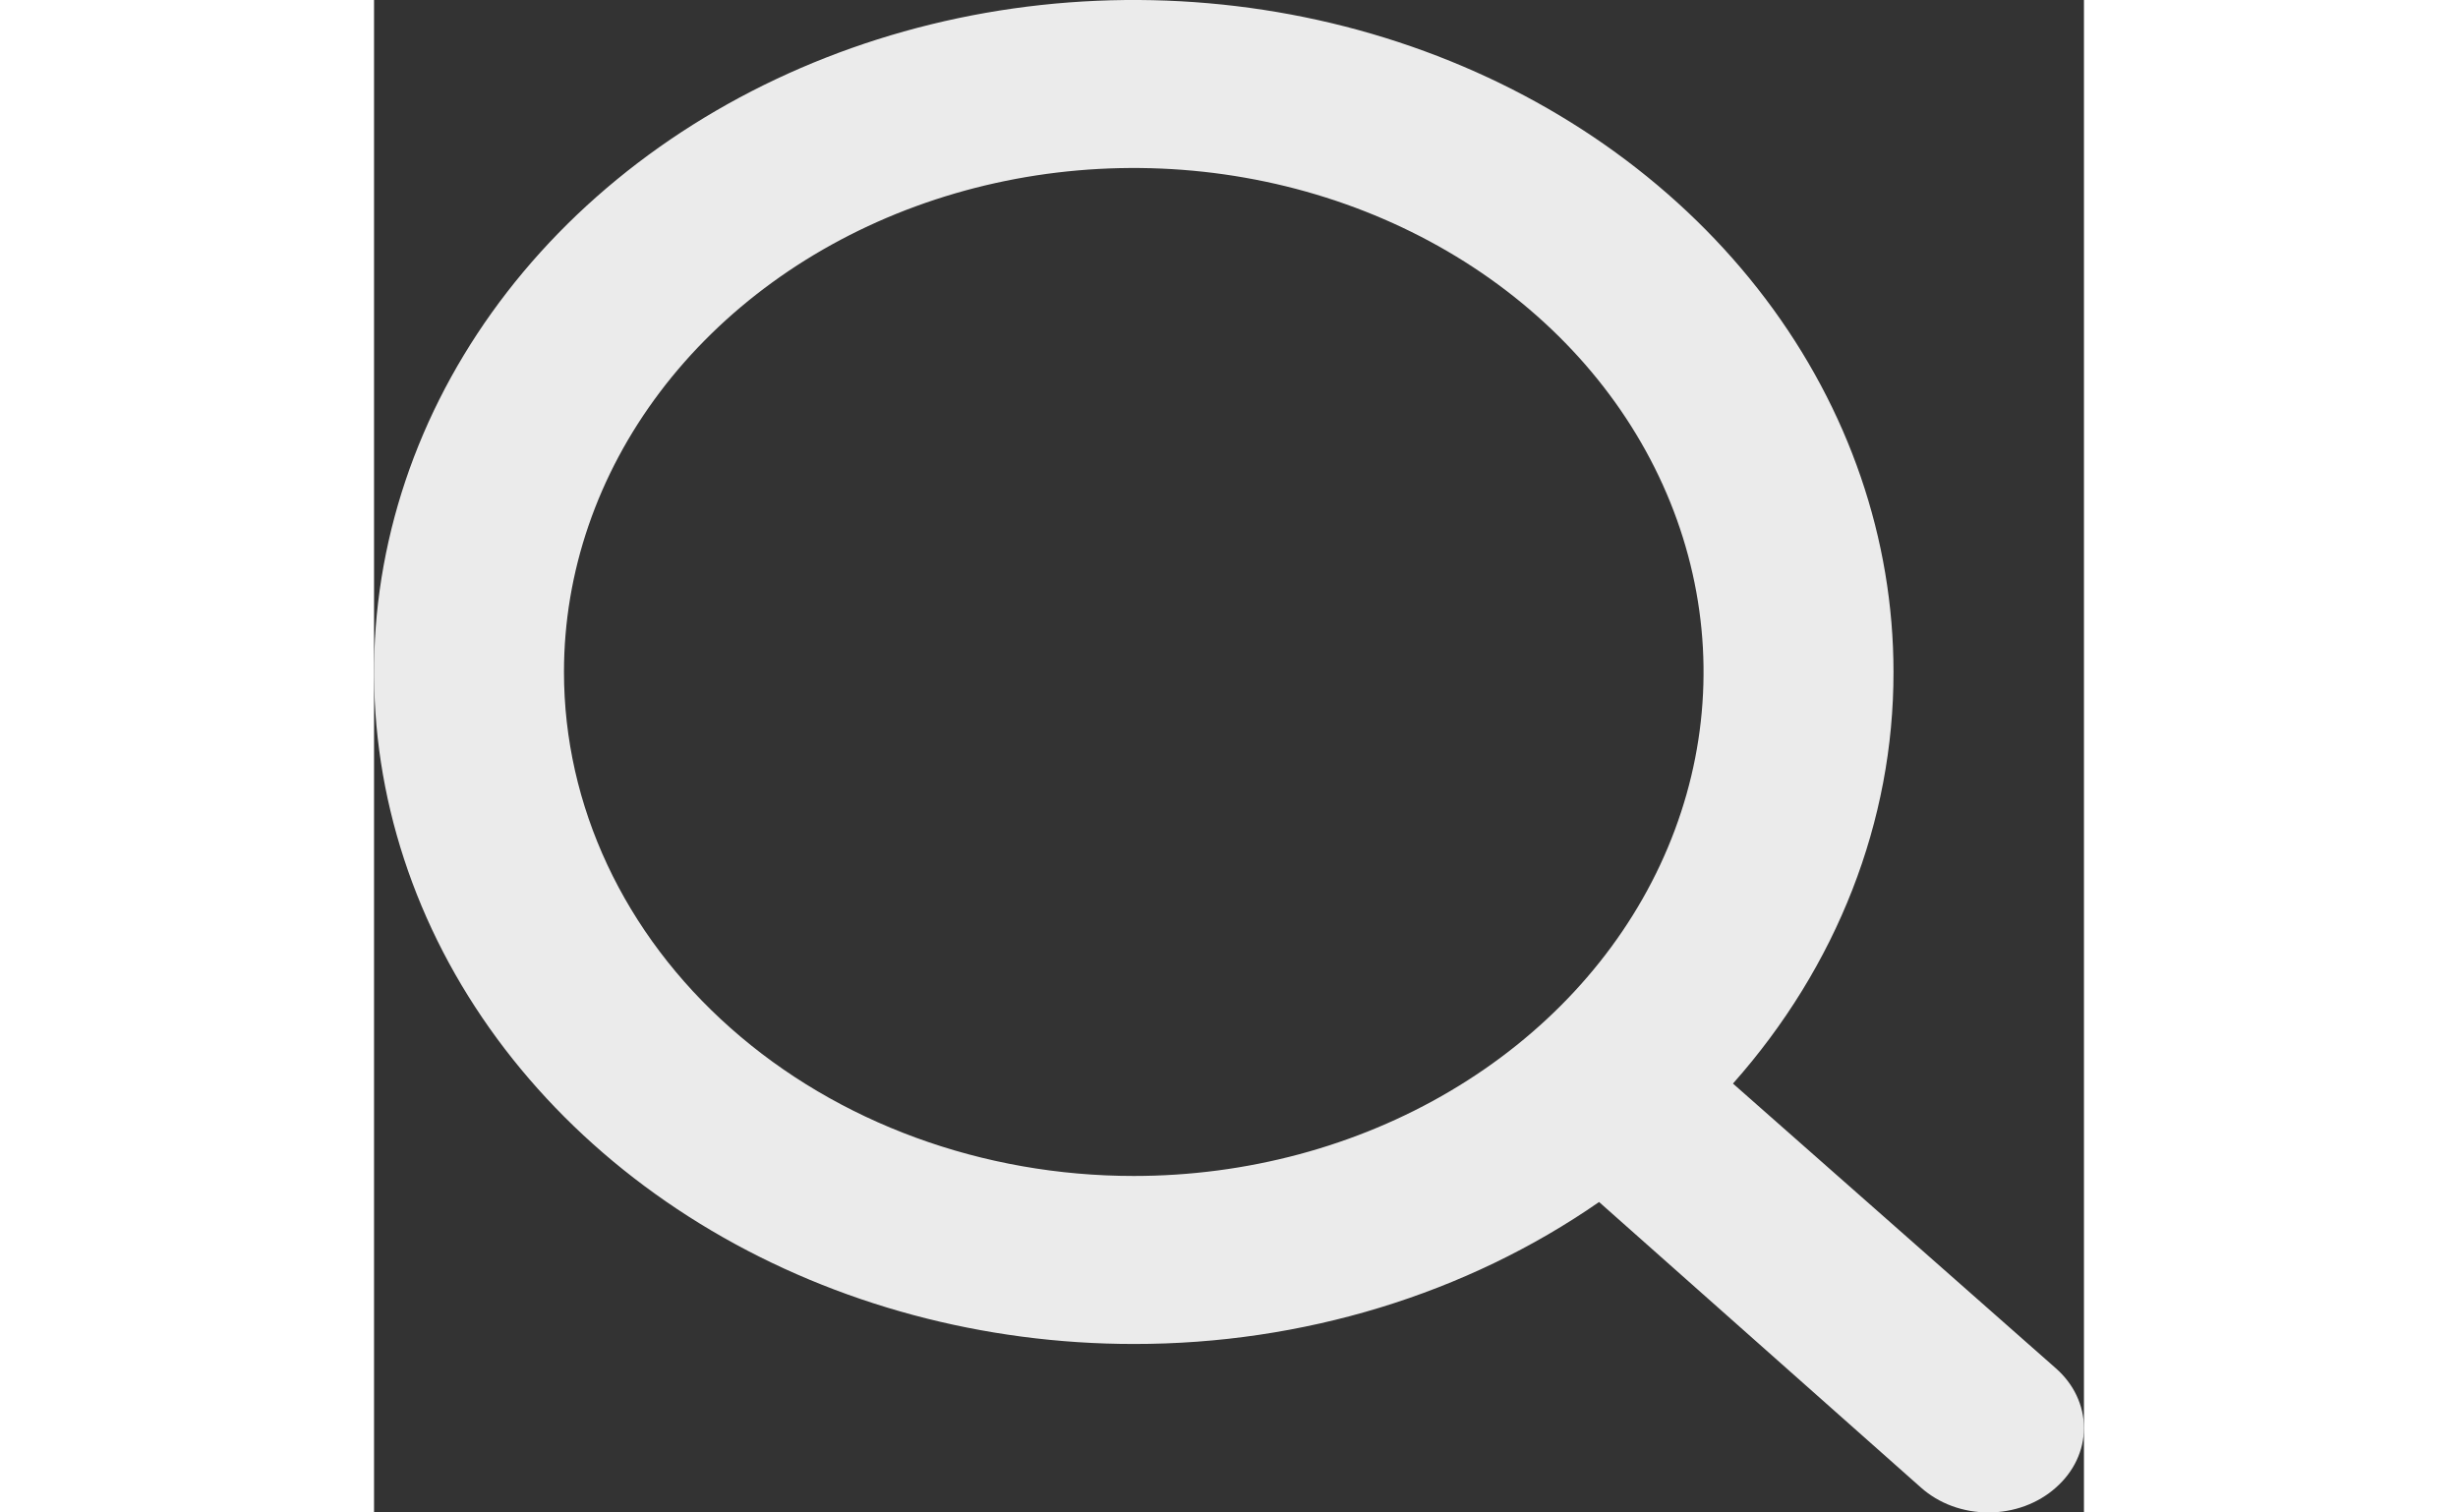<svg width="26" height="16" viewBox="0 0 26 23" fill="none" xmlns="http://www.w3.org/2000/svg">
<rect x="0" y="0" width="26" height="23" fill="#333333" stroke="none"/>
<path d="M25.573 20.808L20.663 16.478C22.247 14.693 23.107 12.488 23.104 10.219C23.104 8.198 22.426 6.222 21.157 4.542C19.887 2.861 18.083 1.551 15.973 0.778C13.862 0.004 11.539 -0.198 9.298 0.196C7.057 0.591 4.999 1.564 3.383 2.993C1.768 4.422 0.668 6.243 0.222 8.225C-0.224 10.208 0.005 12.262 0.879 14.13C1.754 15.997 3.234 17.593 5.134 18.716C7.034 19.838 9.267 20.438 11.552 20.438C14.117 20.441 16.609 19.68 18.627 18.279L23.522 22.622C23.657 22.742 23.816 22.837 23.992 22.902C24.168 22.967 24.357 23 24.548 23C24.738 23 24.927 22.967 25.103 22.902C25.279 22.837 25.439 22.742 25.573 22.622C25.708 22.503 25.816 22.362 25.889 22.206C25.962 22.051 26 21.884 26 21.715C26 21.547 25.962 21.38 25.889 21.224C25.816 21.068 25.708 20.927 25.573 20.808V20.808ZM2.888 10.219C2.888 8.703 3.396 7.221 4.348 5.961C5.3 4.701 6.653 3.718 8.236 3.138C9.819 2.558 11.561 2.406 13.242 2.702C14.923 2.998 16.466 3.728 17.678 4.8C18.89 5.871 19.715 7.237 20.049 8.724C20.384 10.21 20.212 11.751 19.556 13.152C18.901 14.552 17.79 15.749 16.365 16.591C14.941 17.434 13.265 17.883 11.552 17.883C9.254 17.883 7.05 17.076 5.426 15.638C3.801 14.201 2.888 12.252 2.888 10.219Z" fill="#EBEBEB"/>
</svg>
